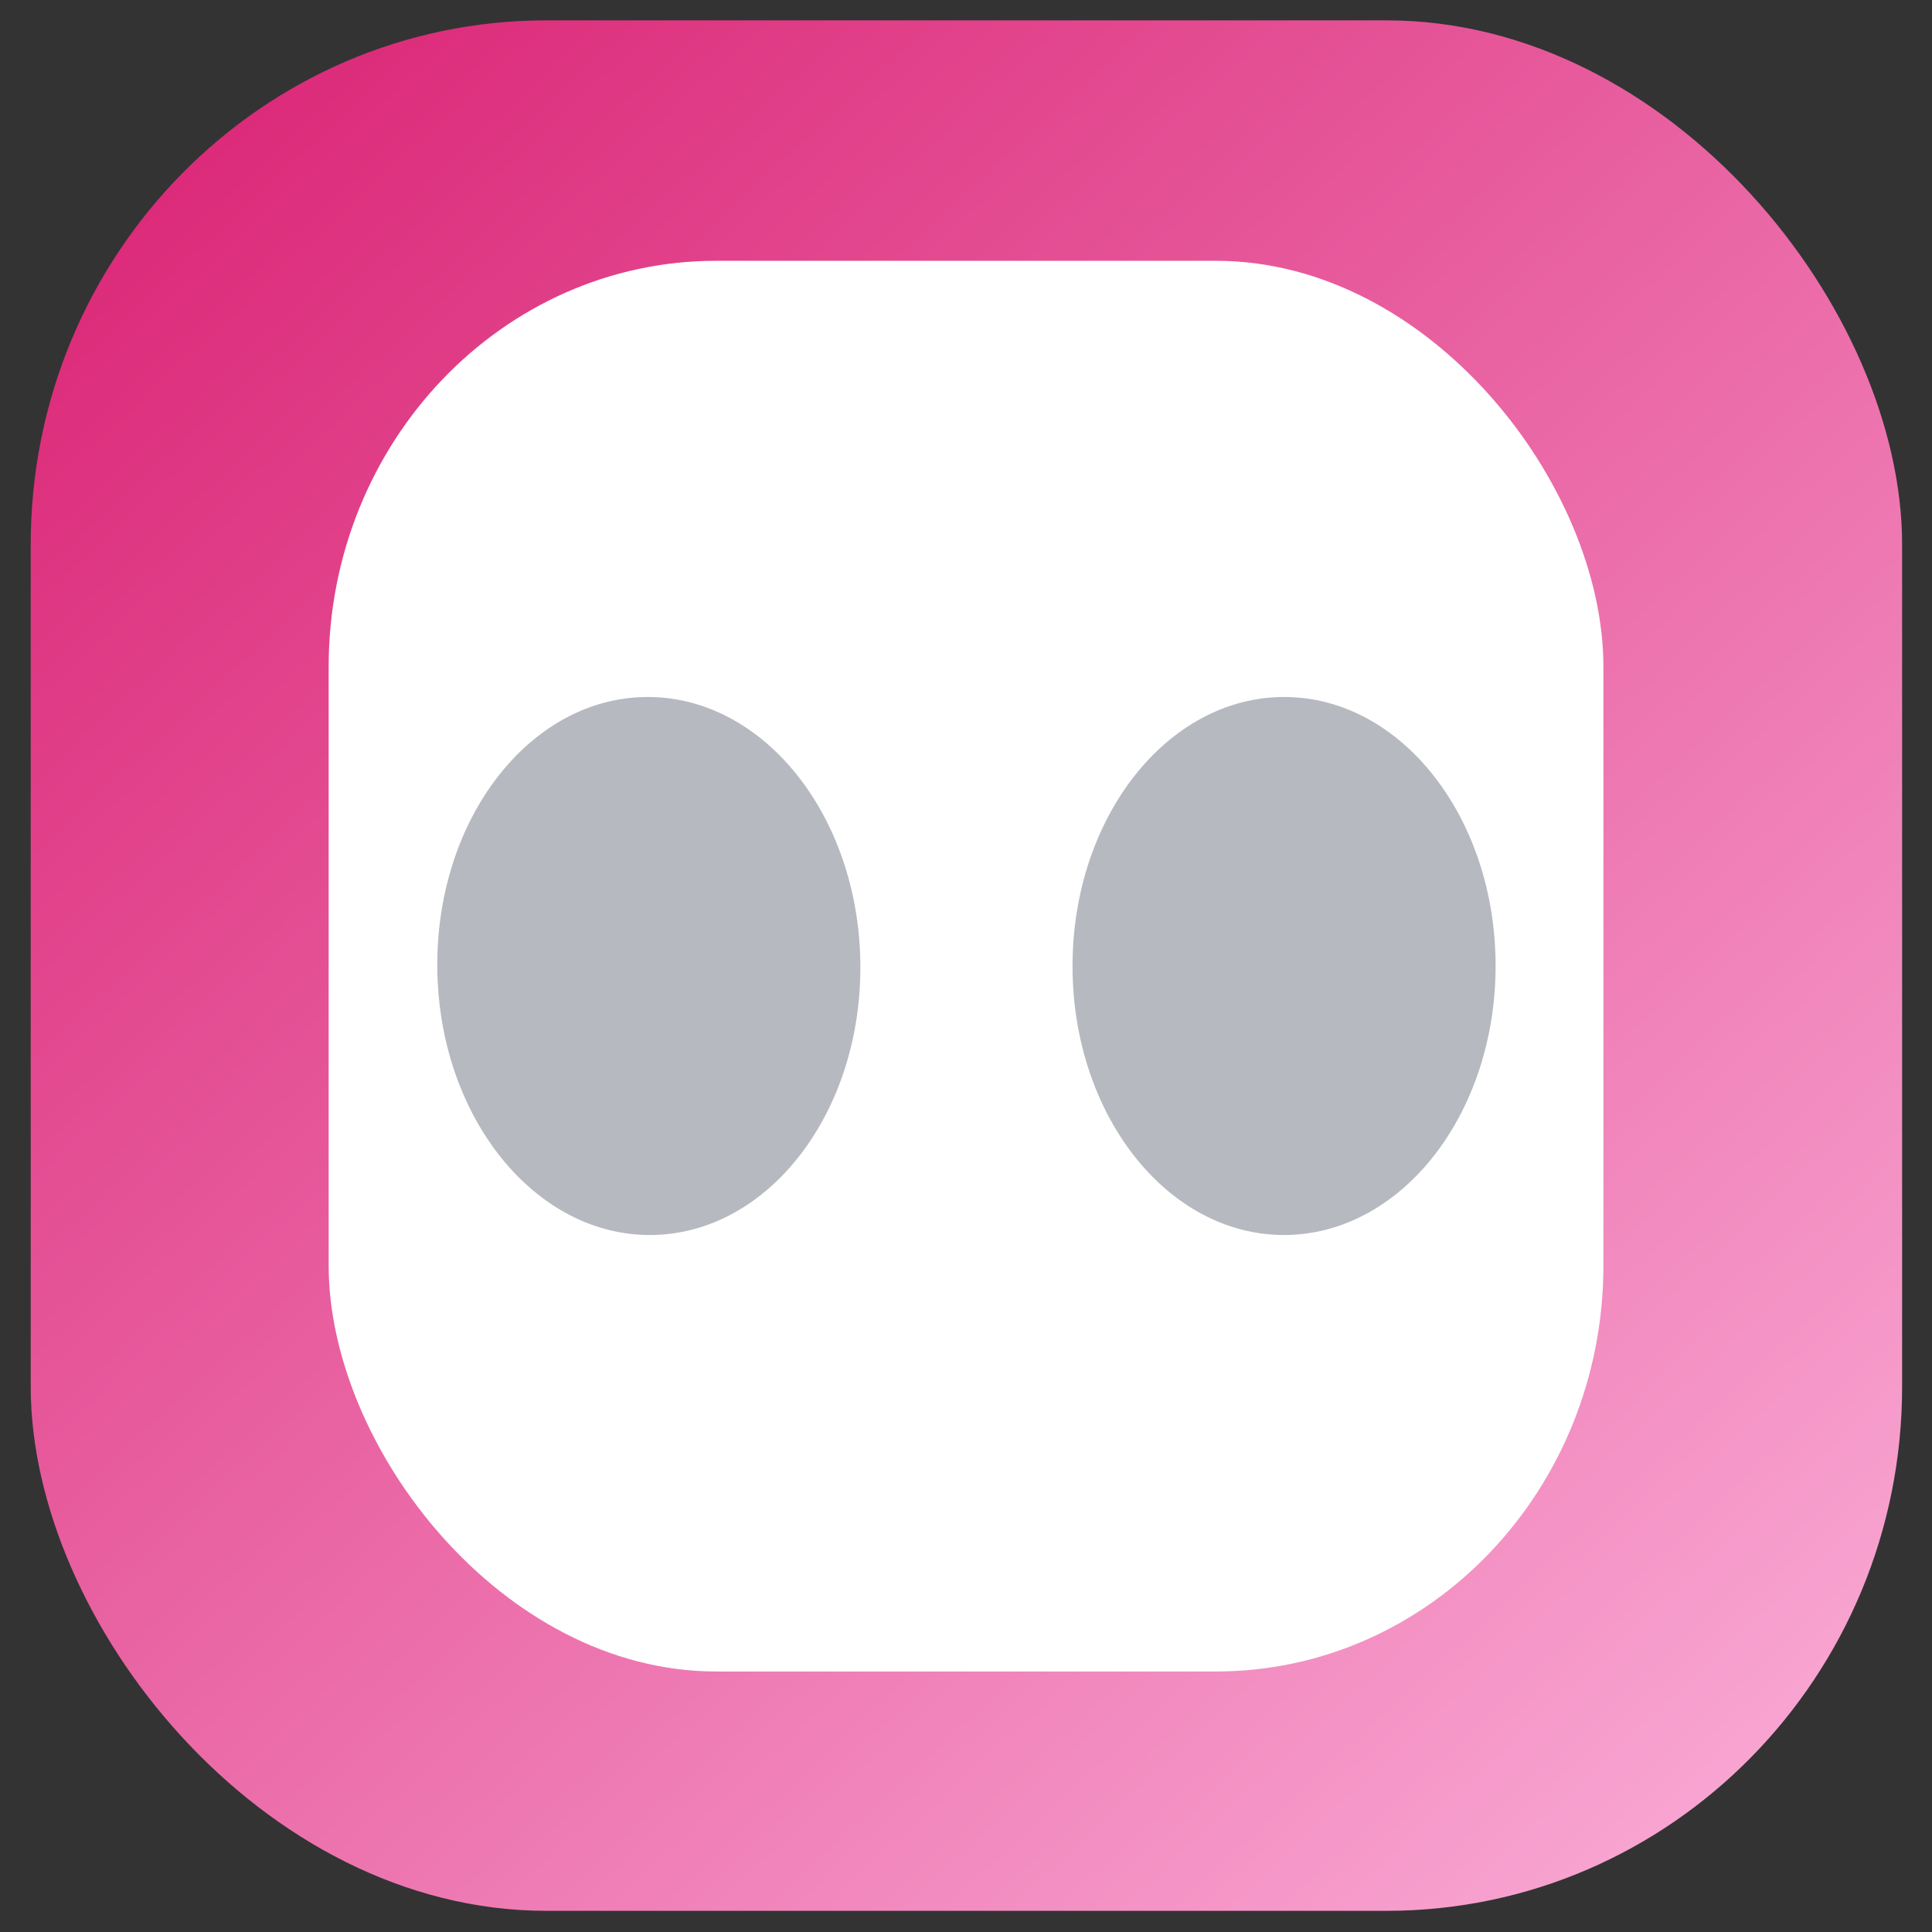 <svg id="eRzJu5jfwHL1" xmlns="http://www.w3.org/2000/svg" xmlns:xlink="http://www.w3.org/1999/xlink" viewBox="0 0 290 290" shape-rendering="geometricPrecision" text-rendering="geometricPrecision"><rect x="0" y="0" width="290" height="290" fill="#333333" stroke="none"/><defs><linearGradient id="eRzJu5jfwHL2-fill" x1="0.08" y1="0.028" x2="0.941" y2="0.957" spreadMethod="pad" gradientUnits="objectBoundingBox" gradientTransform="translate(0 0)"><stop id="eRzJu5jfwHL2-fill-0" offset="0%" stop-color="#db2777"/><stop id="eRzJu5jfwHL2-fill-1" offset="100%" stop-color="#f9a8d4"/></linearGradient></defs><rect width="272.193" height="270.512" rx="75" ry="75" transform="matrix(1.032 0 0 1.049 4.61 3.055)" paint-order="fill markers stroke" fill="url(#eRzJu5jfwHL2-fill)" stroke-width="0"/><rect width="194.063" height="204.985" rx="59" ry="59" transform="matrix(.986 0 0 1.033 49.332 39.147)" fill="#fff" stroke-width="0"/><ellipse rx="34.142" ry="42.638" transform="matrix(.93 0.001-.001 0.947 192.742 145)" fill="#b6b9bf" stroke-width="0"/><ellipse rx="34.142" ry="42.638" transform="matrix(.93-.01 0.01 0.947 97.392 145)" fill="#b6b9bf" stroke-width="0"/></svg>
